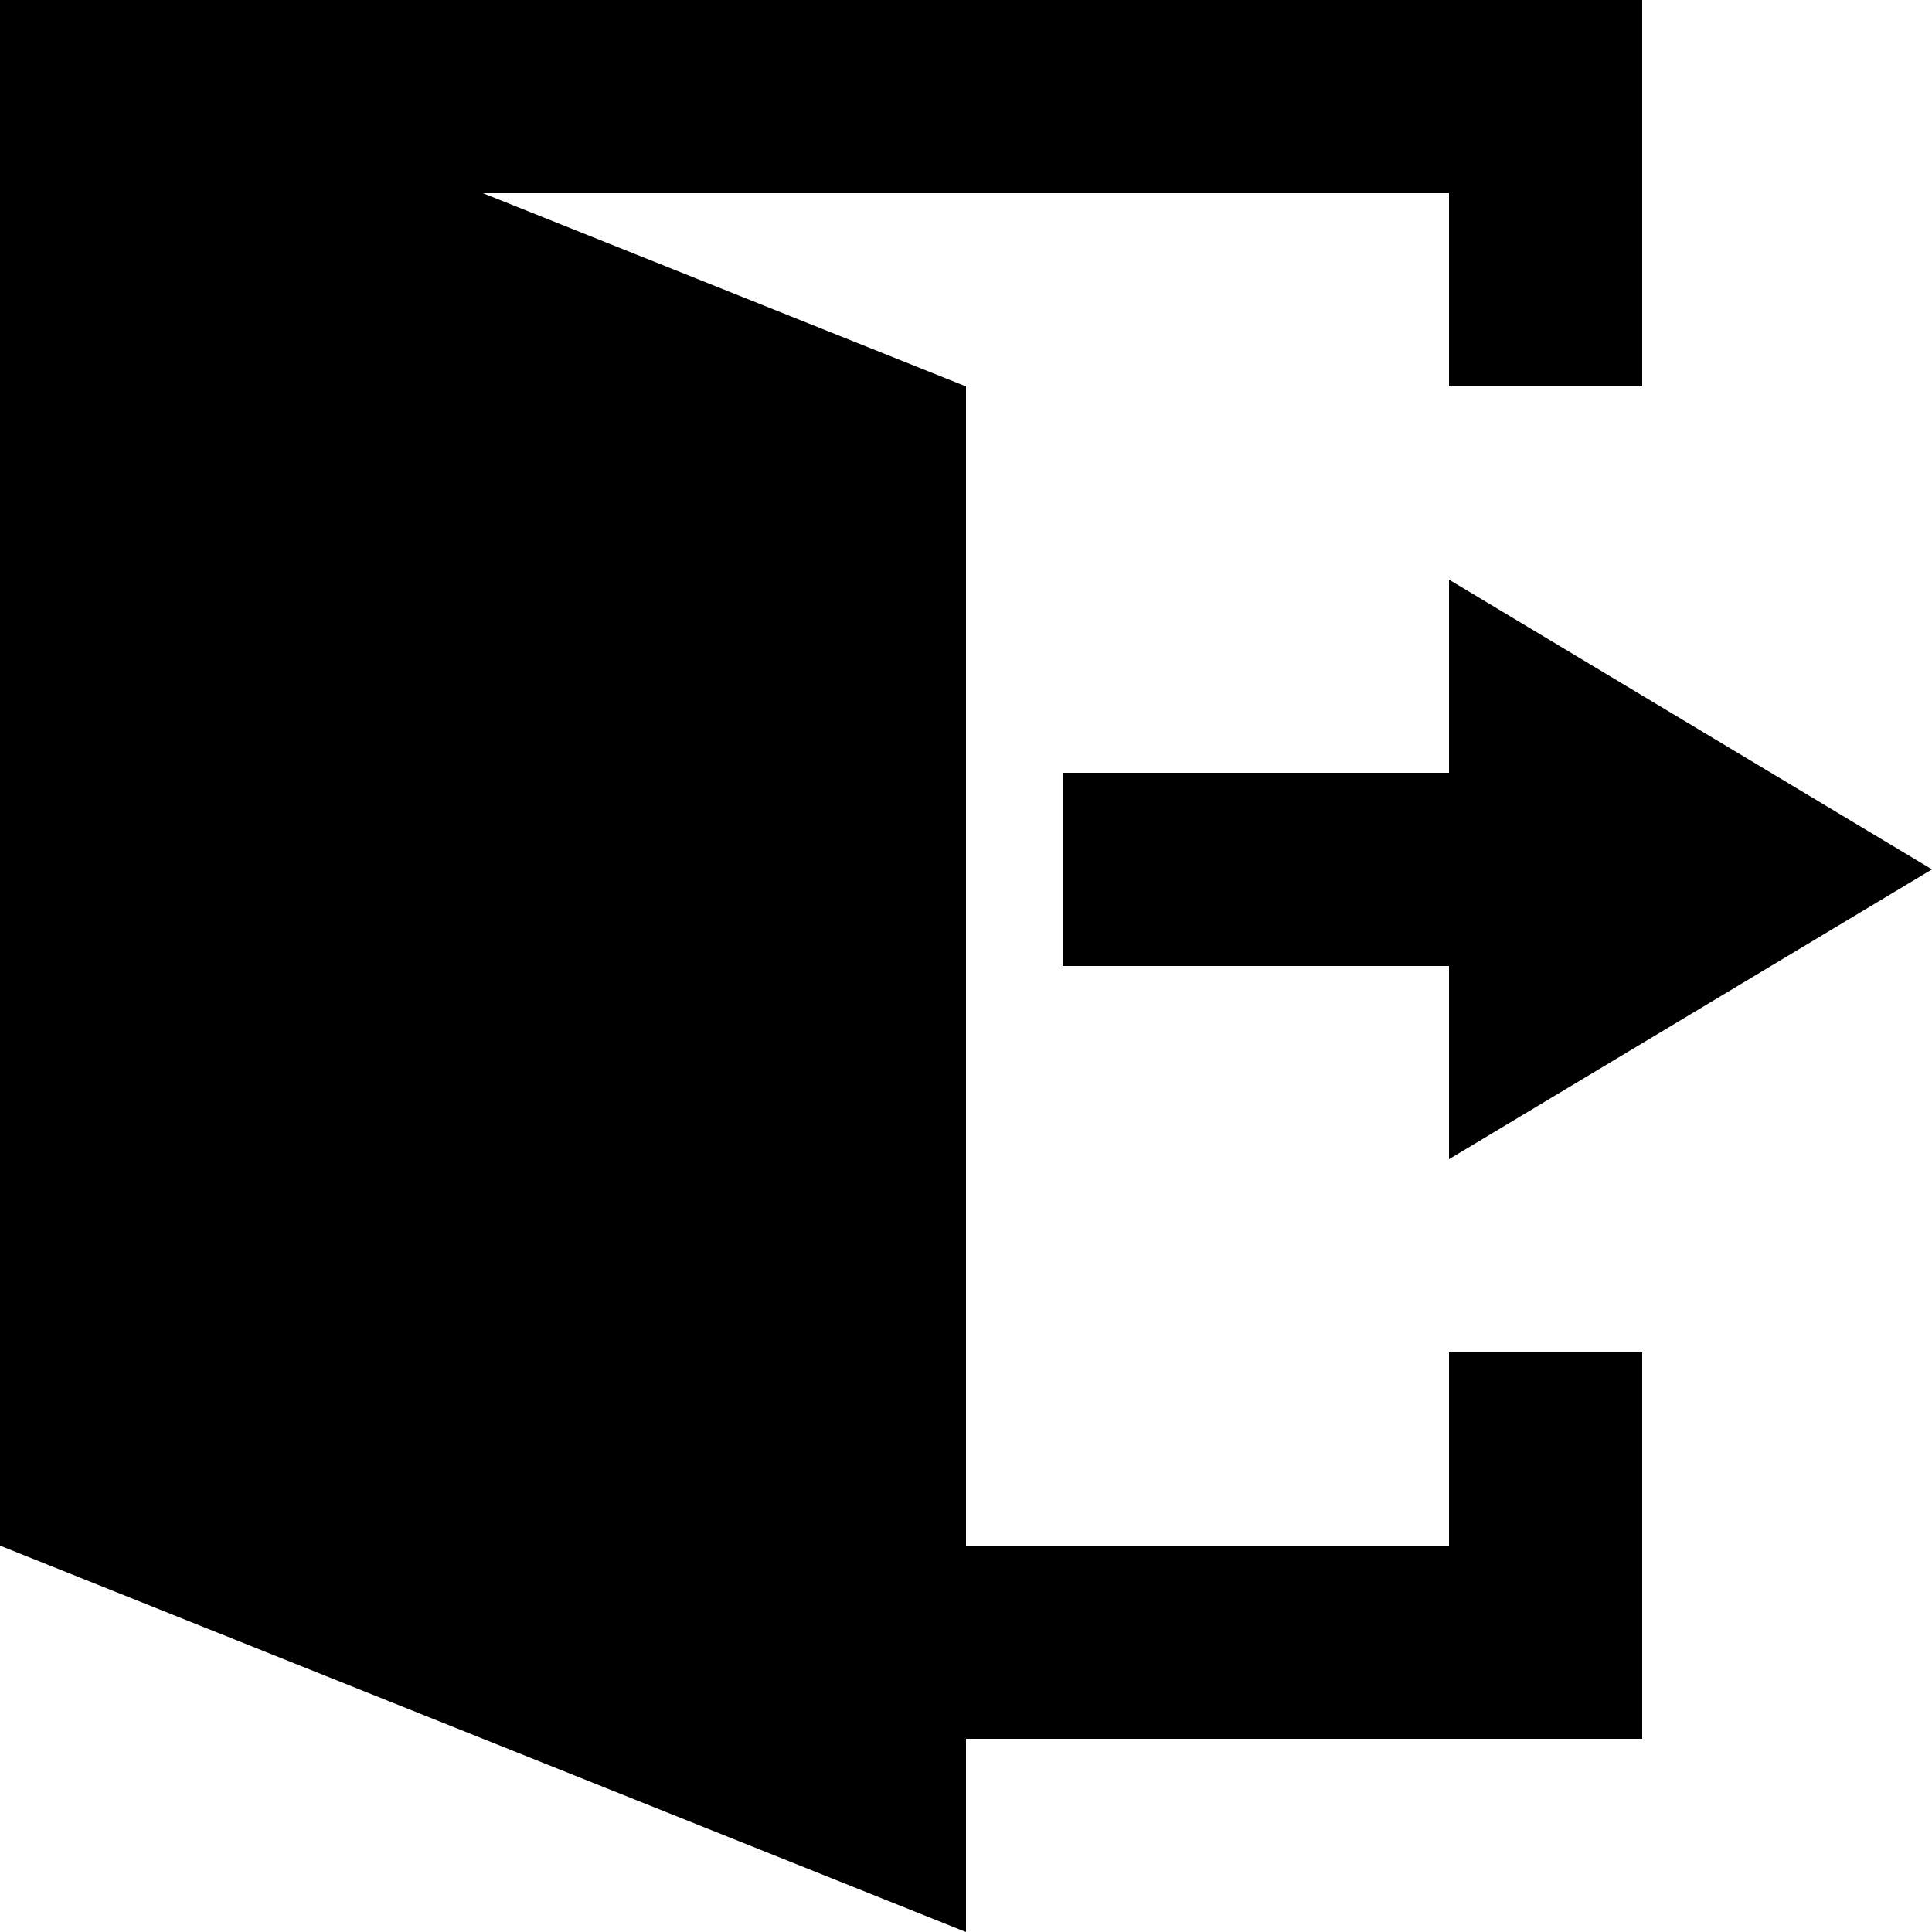 <?xml version="1.0" standalone="no"?><!DOCTYPE svg PUBLIC "-//W3C//DTD SVG 1.1//EN" "http://www.w3.org/Graphics/SVG/1.1/DTD/svg11.dtd"><svg t="1638426391788" class="icon" viewBox="0 0 1024 1024" version="1.1" xmlns="http://www.w3.org/2000/svg" p-id="2325" xmlns:xlink="http://www.w3.org/1999/xlink" width="200" height="200"><defs><style type="text/css"></style></defs><path d="M768 819.2h-256V204.8L256 102.4h512v102.4h102.4V0H0v819.2l512 204.8v-102.4h358.4v-204.8h-102.4v102.4z" p-id="2326"></path><path d="M1024 460.8l-256-153.6v102.4h-204.8v102.4h204.8v102.4l256-153.6z" p-id="2327"></path></svg>